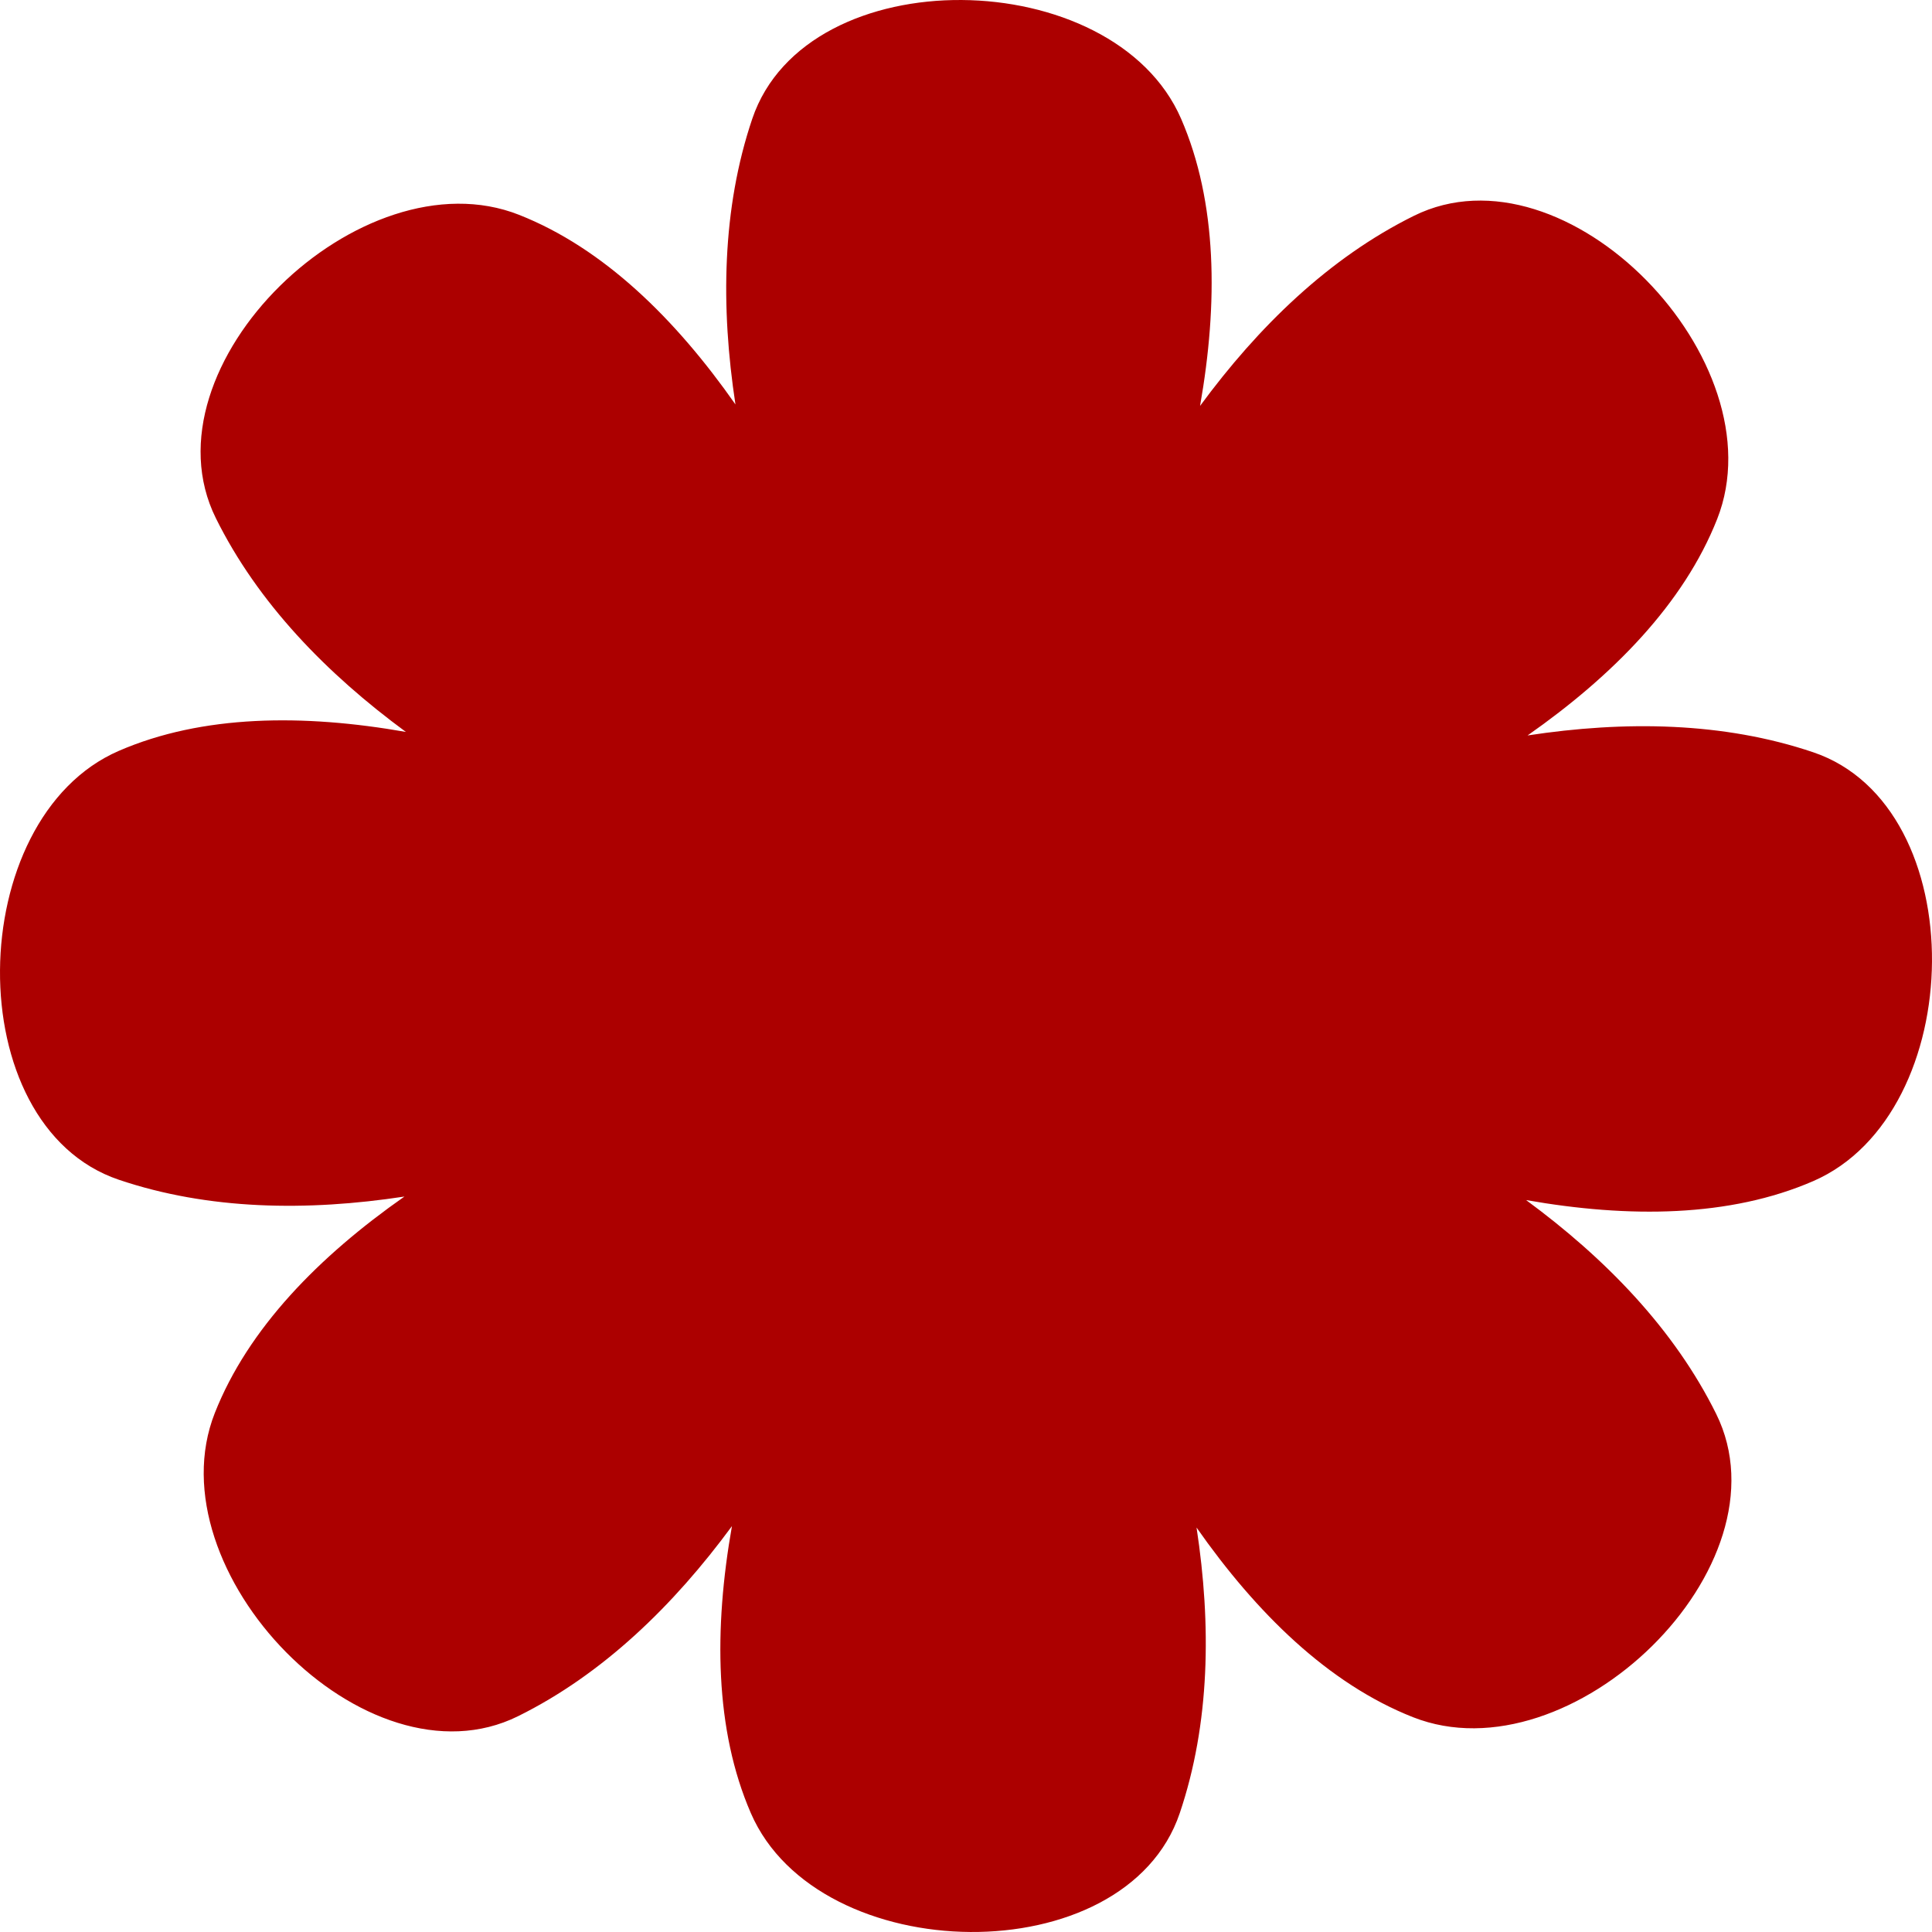 <svg width="60" height="60" viewBox="0 0 60 60" fill="none" xmlns="http://www.w3.org/2000/svg">
<path fill-rule="evenodd" clip-rule="evenodd" d="M47.44 22.84C50.464 22.378 53.526 22.421 56.31 23.362C61.311 25.053 61.148 34.582 56.31 36.681C53.717 37.806 50.584 37.831 47.394 37.269C49.859 39.081 51.995 41.277 53.298 43.911C55.638 48.642 48.785 55.265 43.88 53.328C41.251 52.29 39.018 50.092 37.16 47.44C37.622 50.464 37.579 53.526 36.638 56.31C34.947 61.311 25.418 61.148 23.319 56.31C22.194 53.717 22.169 50.584 22.731 47.395C20.919 49.859 18.723 51.995 16.089 53.298C11.358 55.638 4.735 48.785 6.672 43.88C7.71 41.251 9.908 39.018 12.56 37.16C9.536 37.622 6.474 37.579 3.69 36.638C-1.311 34.947 -1.148 25.418 3.69 23.319C6.283 22.194 9.416 22.169 12.606 22.731C10.141 20.919 8.005 18.723 6.702 16.089C4.362 11.358 11.215 4.735 16.12 6.672C18.749 7.71 20.982 9.908 22.84 12.56C22.378 9.536 22.421 6.474 23.362 3.69C25.053 -1.311 34.582 -1.148 36.681 3.69C37.806 6.283 37.831 9.416 37.269 12.606C39.081 10.141 41.277 8.005 43.911 6.702C48.642 4.362 55.265 11.215 53.328 16.12C52.29 18.749 50.092 20.982 47.44 22.84Z" fill="#AC0000"/>
</svg>
